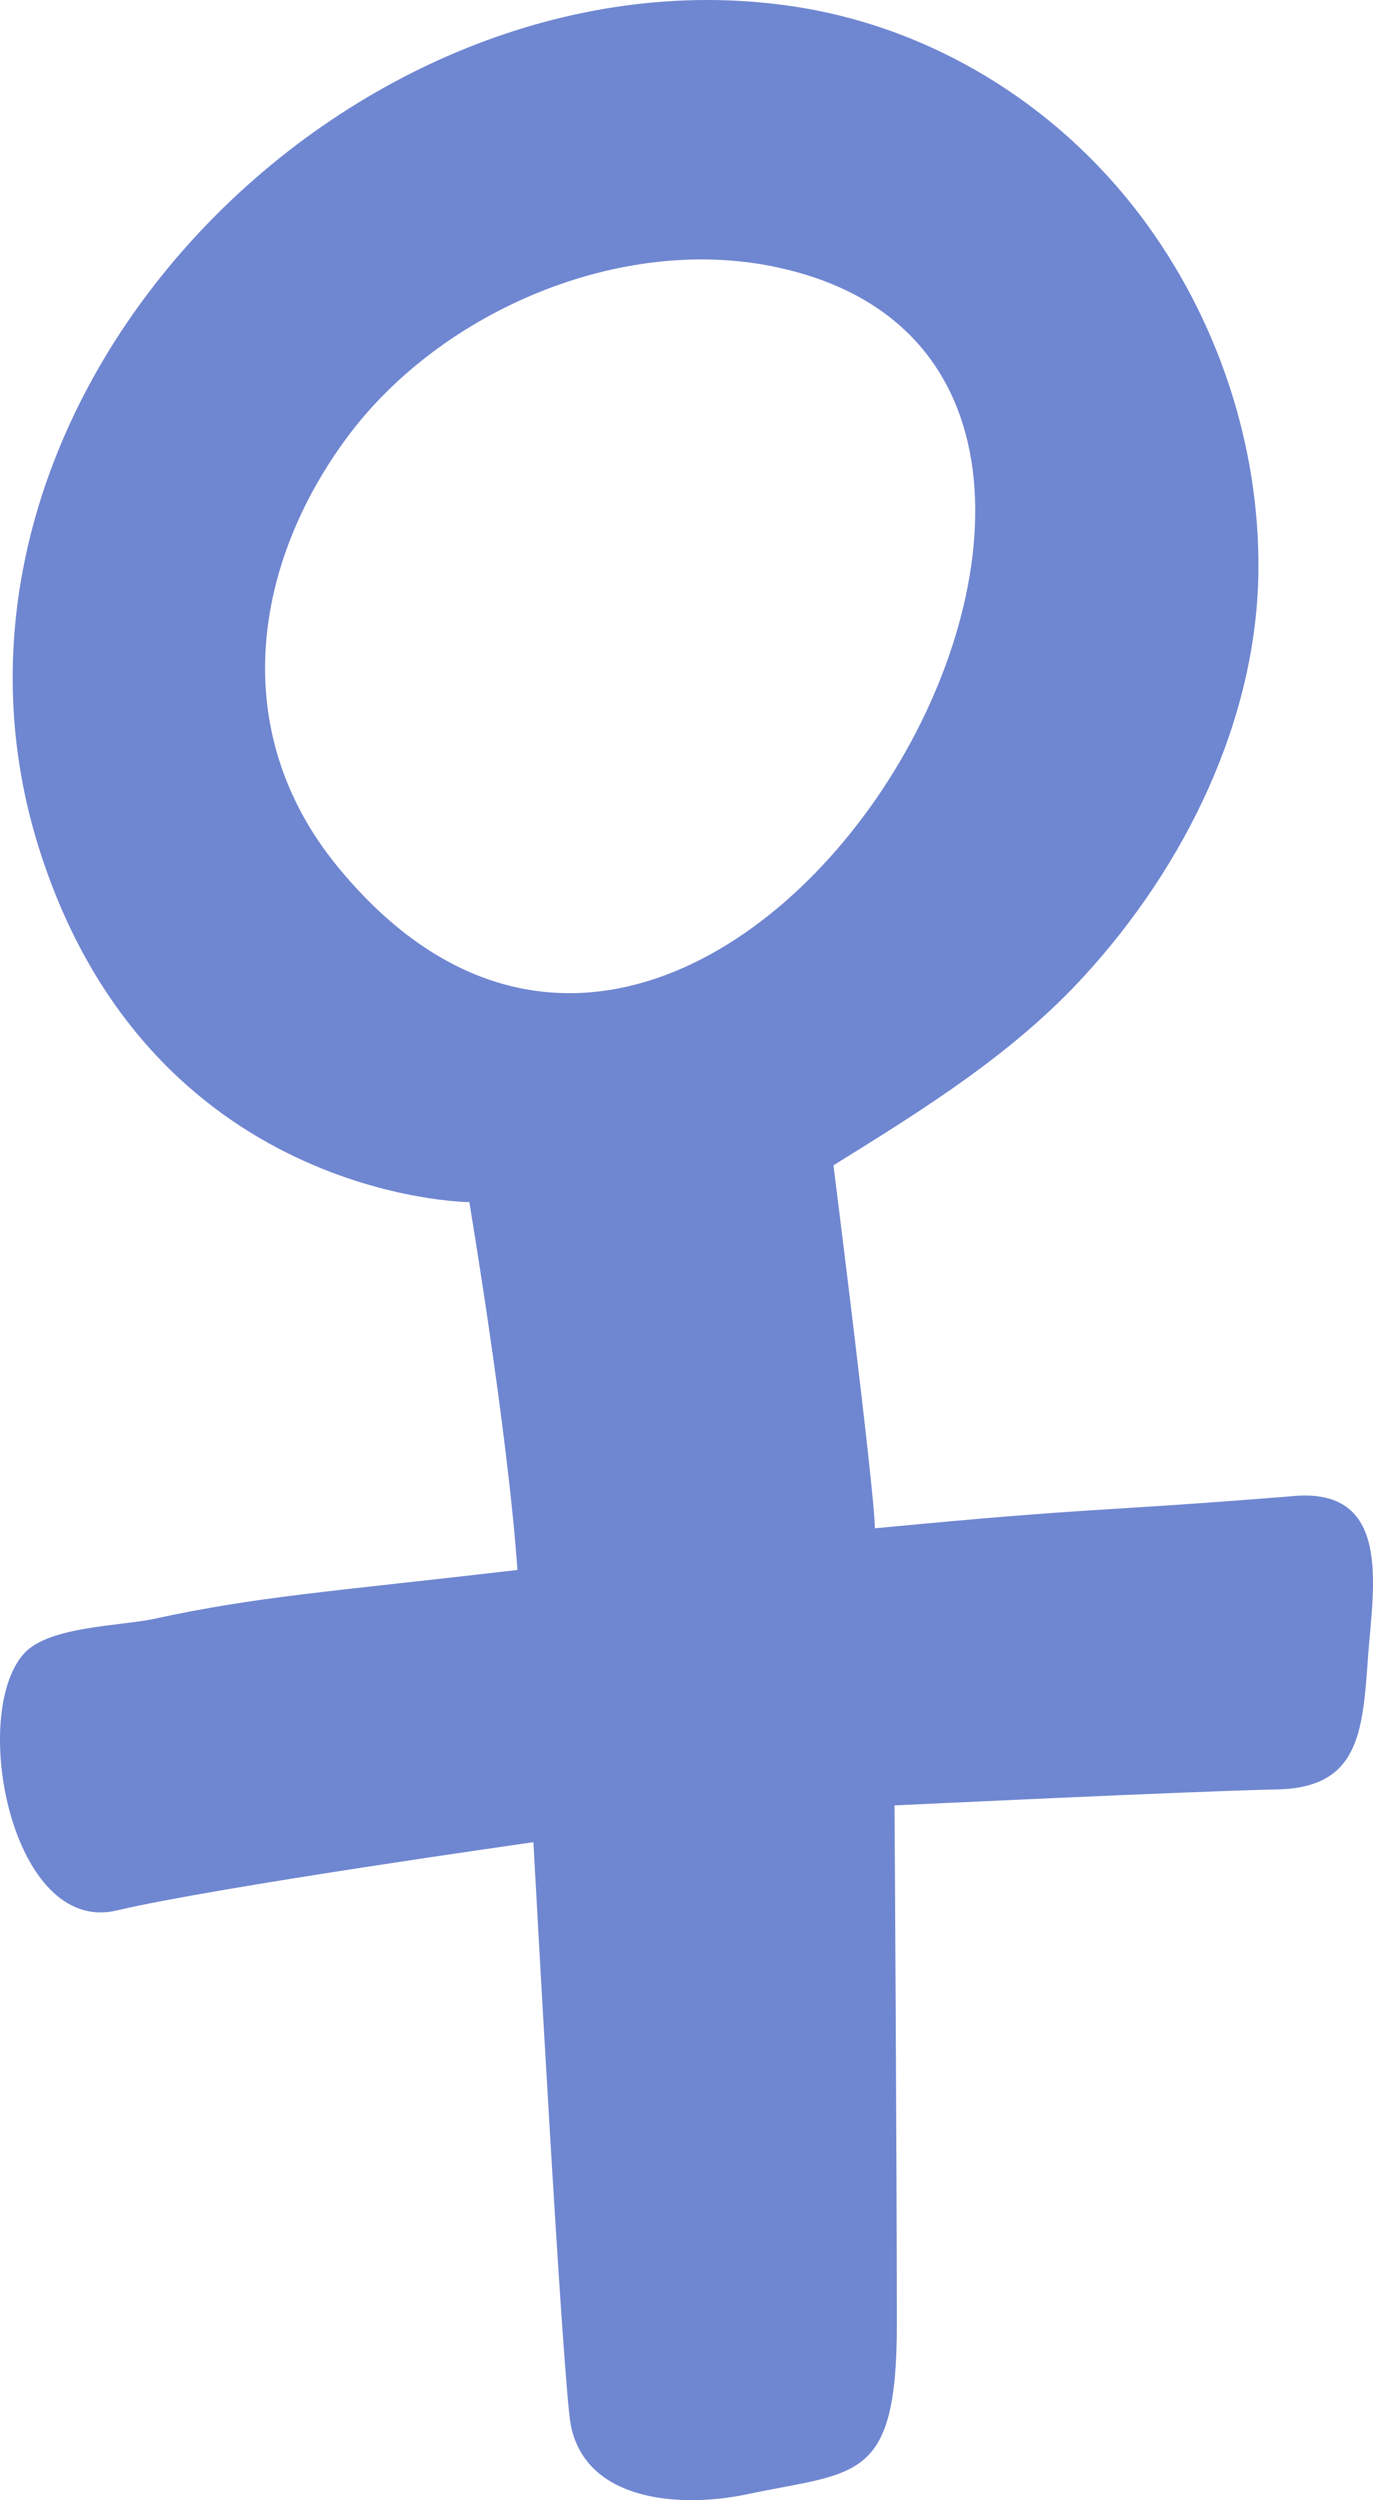 <svg xmlns="http://www.w3.org/2000/svg" width="593.5" height="1080" viewBox="0.026 0.009 593.505 1080.006" style=""><g><title>icons24_243368194</title><path d="M16.9 366.5c47.9 151.9 186 152.8 186 152.8s16.6 98.7 20.8 158.9c-81.6 9.5-111.9 11.3-157.5 21.2-14.1 3-45.2 3.1-55.8 14.9-23.7 26.3-5.3 121.7 40 111 42.8-10.1 180.2-29.5 180.2-29.5s12.7 234.7 16.2 252c6.9 33.7 49.1 35.4 76 29.7 47.3-10 64.9-4.7 64.9-73.2s-1-224.4-1-224.4 129.8-6.2 165.3-6.9 37.1-24.5 39.4-57.6c2.2-29.8 10.8-73.8-33.7-69-88.6 7.1-79.9 4.3-179.5 13.8 0-15.3-17.9-156.8-17.9-156.8 38.5-23.9 77.8-48.2 108.6-82 43.2-47.2 74.5-110.2 75.1-175 .5-54.7-17.9-109.3-50.8-153-36.8-48.8-91.4-82.3-152.1-90.9-189.7-27-385.3 170.2-324.2 364zM151 187.7c40.4-53.5 117.1-86.2 183.6-72.5 218.5 45-23.8 460.4-188.7 259.1-48.3-59-36-132.1 5.1-186.6z" fill="#6f86d1" data-name="Layer 2"></path></g></svg>